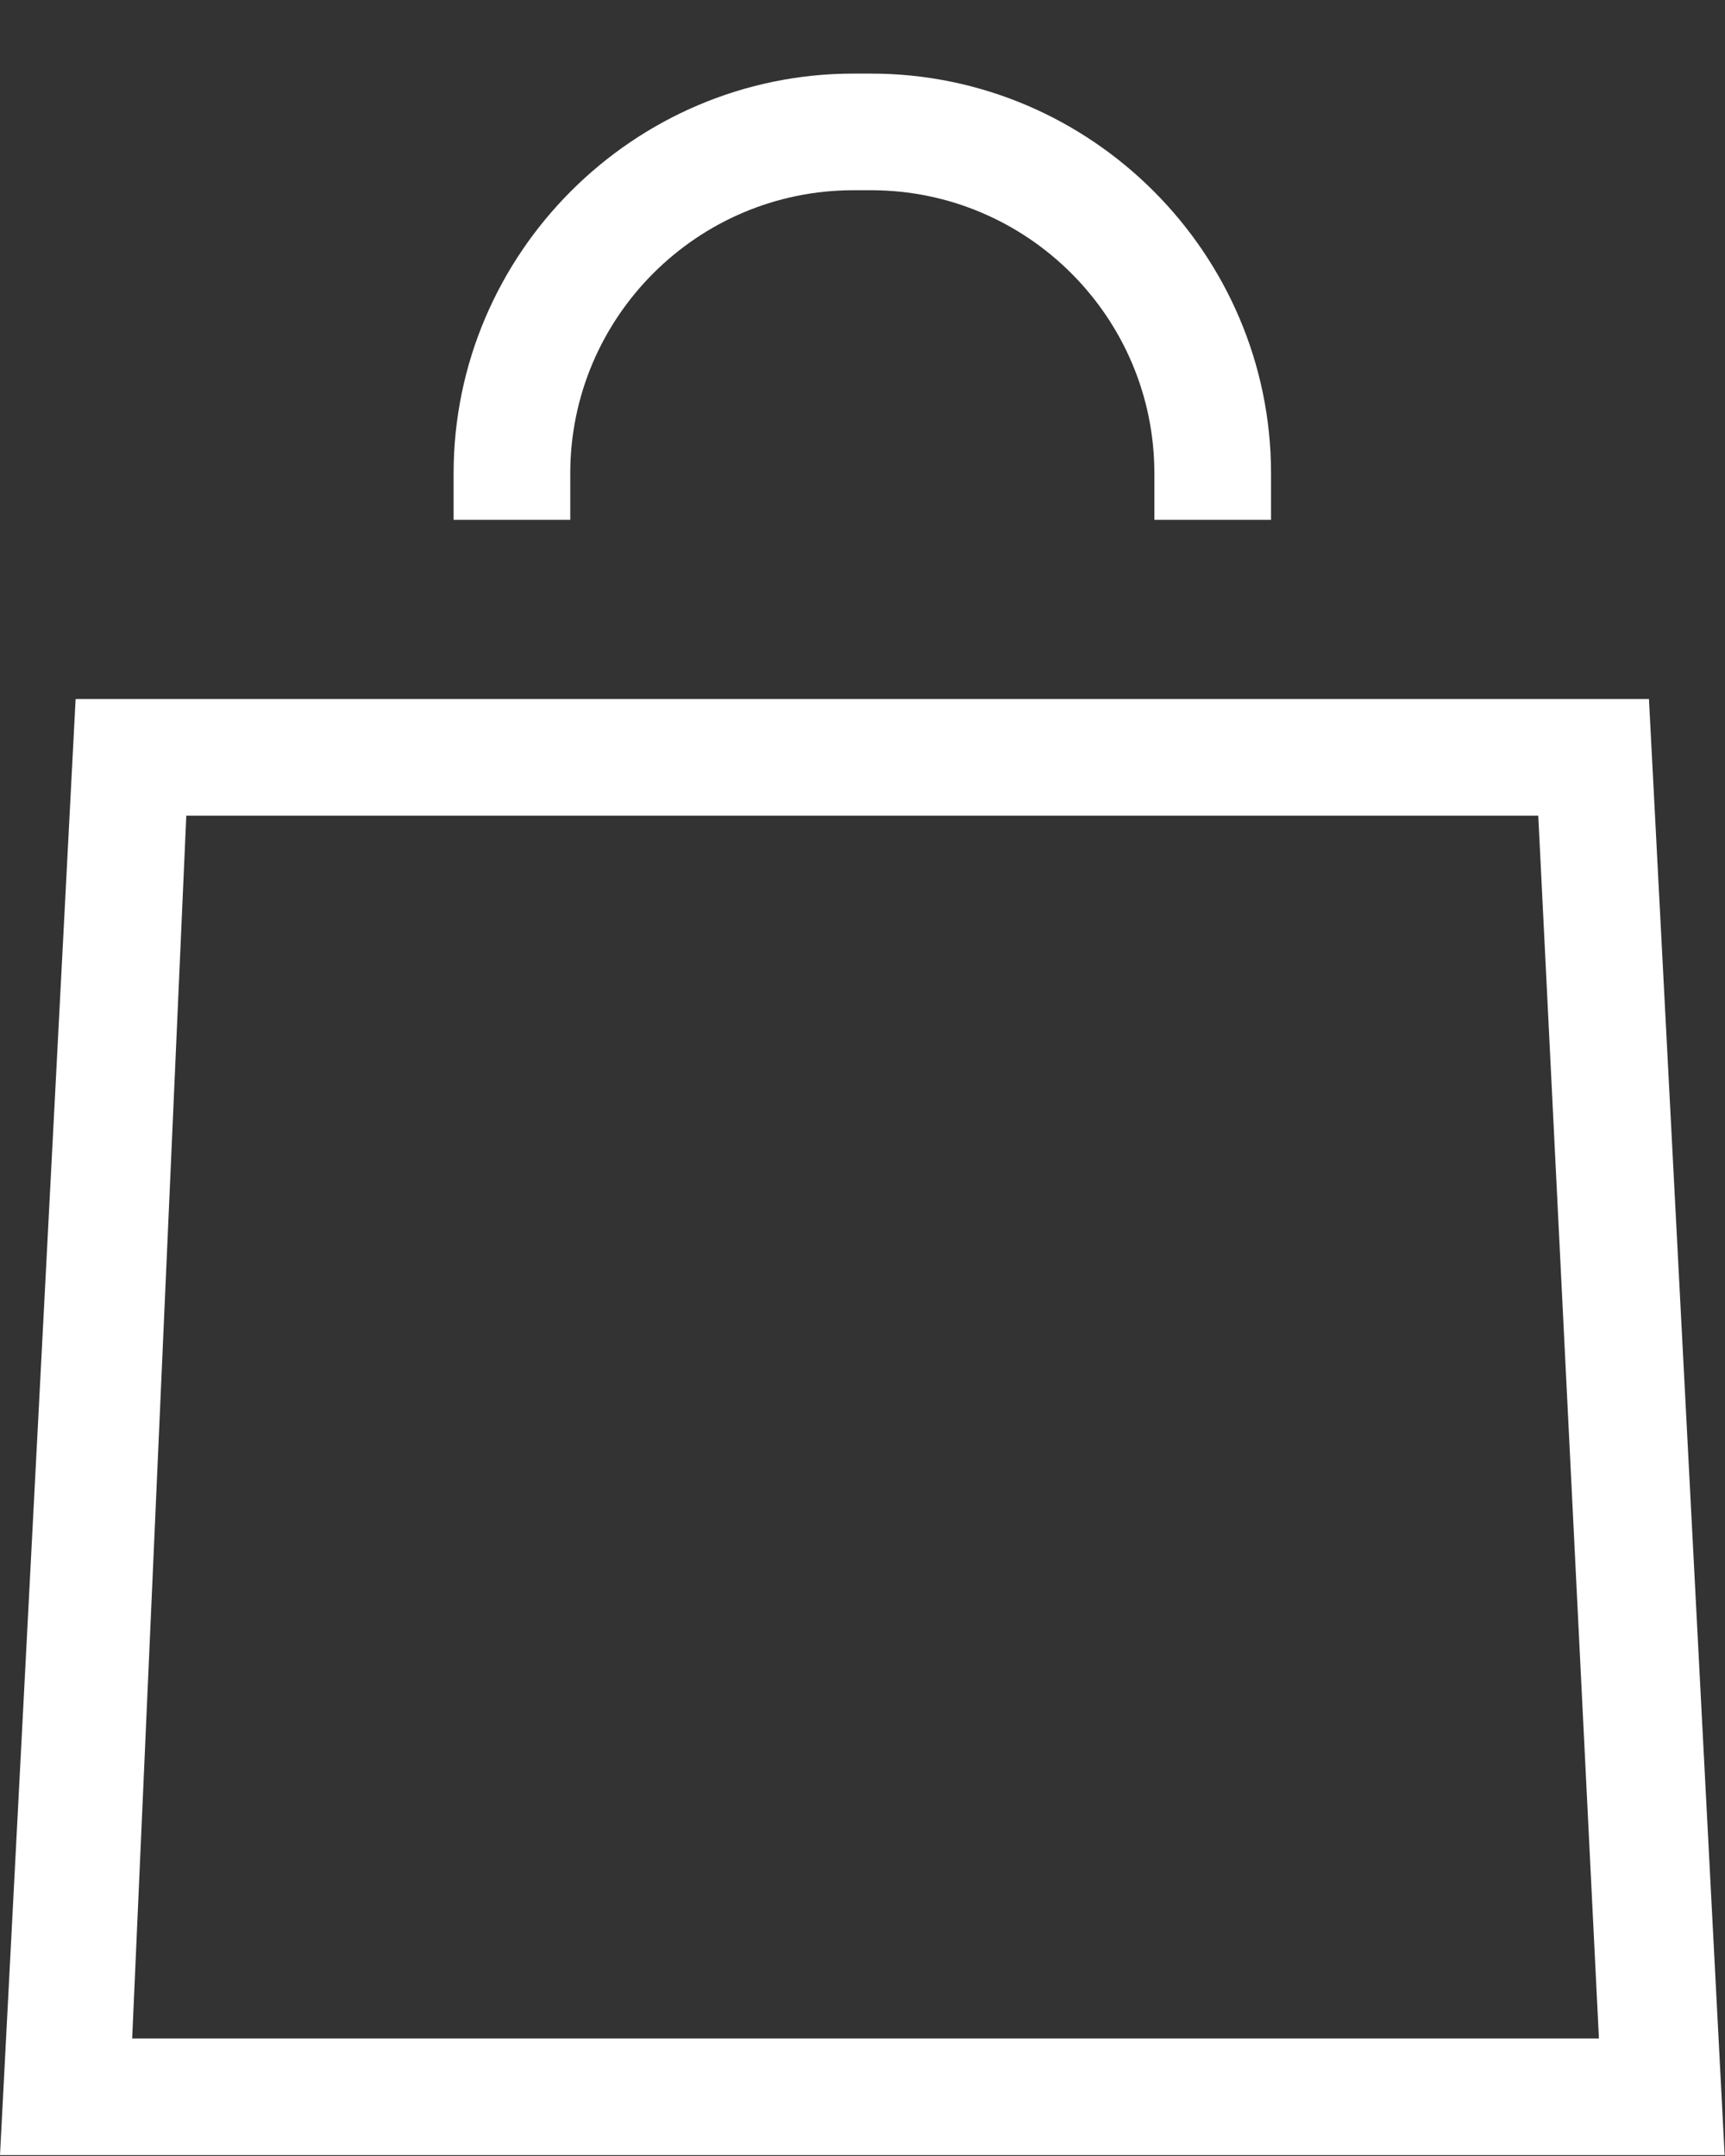 <?xml version="1.0" standalone="no"?><!DOCTYPE svg PUBLIC "-//W3C//DTD SVG 1.1//EN" "http://www.w3.org/Graphics/SVG/1.1/DTD/svg11.dtd"><svg width="100%" height="100%" viewBox="0 0 24 30" version="1.1" xmlns="http://www.w3.org/2000/svg" xmlns:xlink="http://www.w3.org/1999/xlink" xml:space="preserve" style="fill-rule:evenodd;clip-rule:evenodd;stroke-linejoin:round;stroke-miterlimit:1.414;"><rect x="0" y="0" width="24" height="30" fill="#333333" stroke="none"/><path d="M23.995,29.988l-23.995,0l1.052,-20.261l21.89,0l1.053,20.261ZM21.402,11.35l-18.81,0l-0.753,17.015l20.407,0l-0.844,-17.015ZM12.119,1.024c3.061,0 5.565,2.504 5.565,5.564l0,0.645l-1.623,0l0,-0.645c0,-2.173 -1.768,-3.941 -3.942,-3.941l-0.244,0c-2.173,0 -3.941,1.768 -3.941,3.941l0,0.645l-1.623,0l0,-0.645c0,-3.06 2.503,-5.564 5.564,-5.564l0.244,0Z" style="fill:#fff;"/></svg>